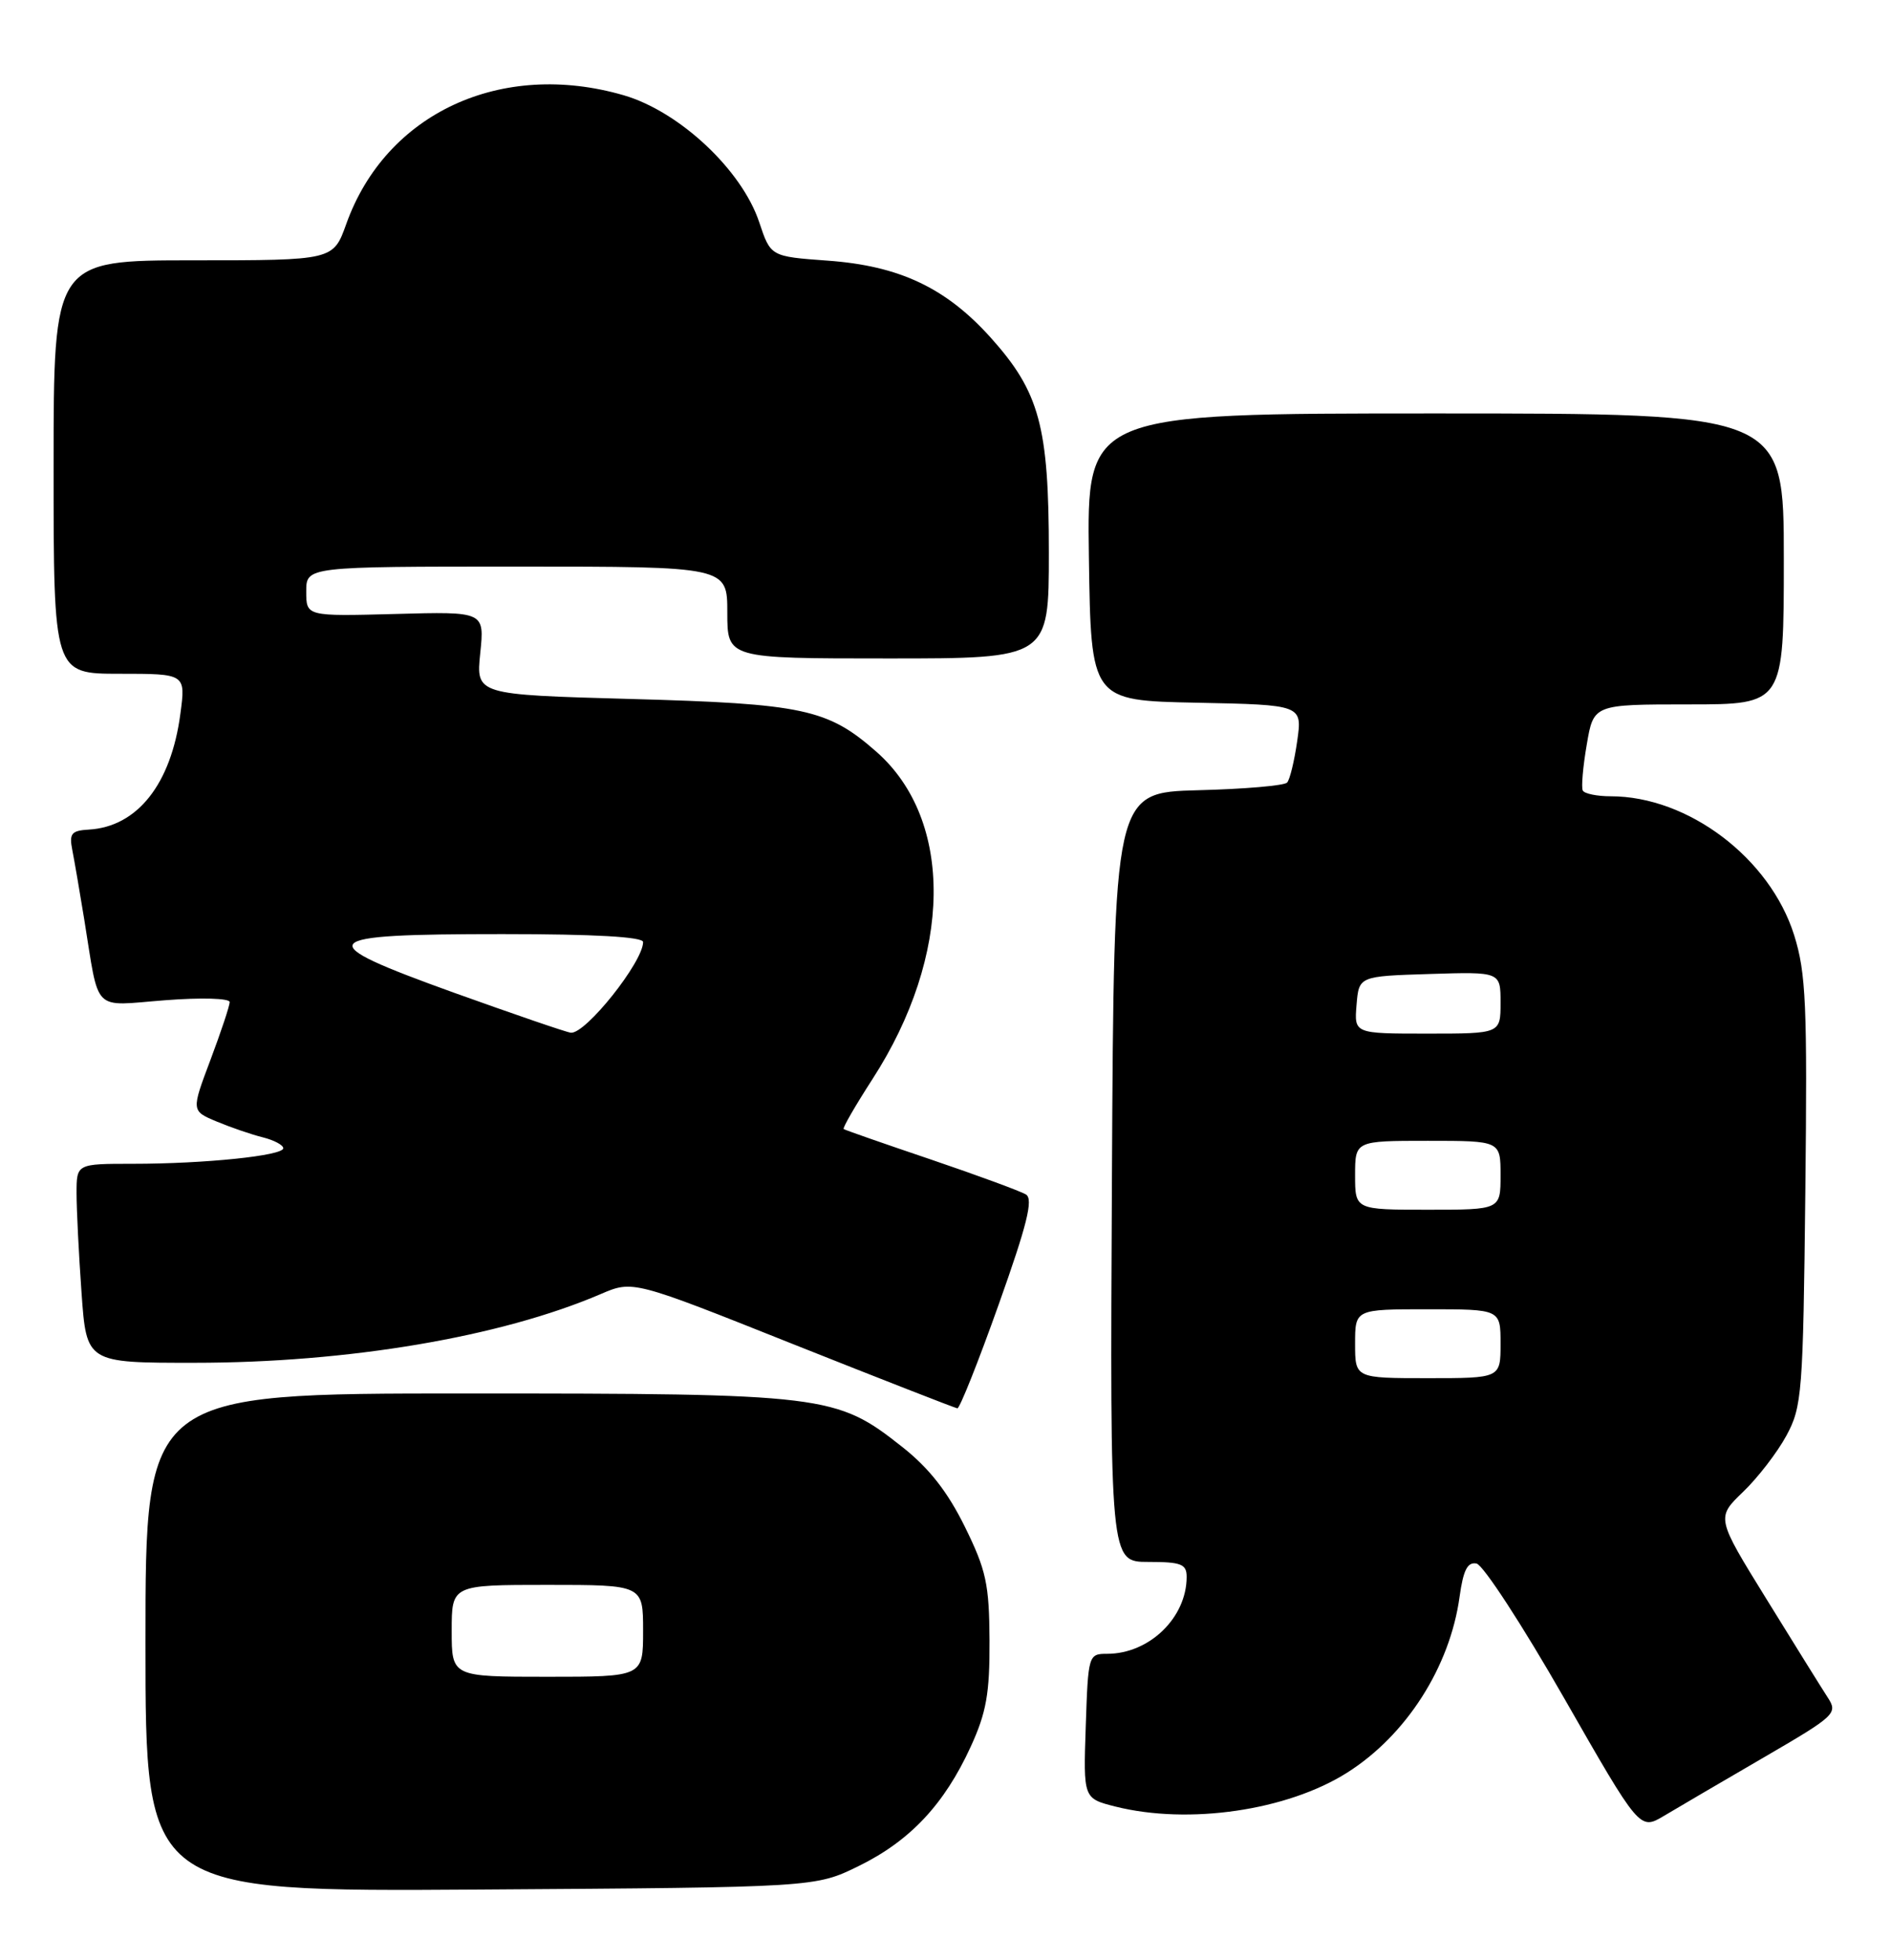 <?xml version="1.0" encoding="UTF-8" standalone="no"?>
<!DOCTYPE svg PUBLIC "-//W3C//DTD SVG 1.1//EN" "http://www.w3.org/Graphics/SVG/1.1/DTD/svg11.dtd" >
<svg xmlns="http://www.w3.org/2000/svg" xmlns:xlink="http://www.w3.org/1999/xlink" version="1.1" viewBox="0 0 247 256">
 <g >
 <path fill="currentColor"
d=" M 112.18 243.71 C 118.88 240.42 123.35 235.65 126.79 228.14 C 128.84 223.67 129.28 221.18 129.25 214.28 C 129.21 206.89 128.82 205.08 126.02 199.39 C 123.77 194.83 121.36 191.75 117.85 188.98 C 109.23 182.16 107.89 182.00 60.82 182.00 C 19.00 182.00 19.00 182.00 19.00 214.54 C 19.00 247.08 19.00 247.08 62.75 246.79 C 106.50 246.50 106.50 246.50 112.18 243.71 Z  M 230.32 229.57 C 239.79 224.06 240.09 223.78 238.72 221.68 C 237.94 220.48 234.35 214.71 230.74 208.86 C 224.17 198.23 224.17 198.23 227.67 194.86 C 229.60 193.01 232.15 189.70 233.34 187.50 C 235.38 183.72 235.52 181.98 235.81 155.64 C 236.08 131.22 235.90 127.09 234.35 122.14 C 231.19 112.08 220.51 104.00 210.38 104.00 C 208.59 104.00 206.95 103.66 206.74 103.25 C 206.53 102.84 206.76 100.14 207.26 97.25 C 208.15 92.00 208.15 92.00 220.58 92.00 C 233.00 92.00 233.00 92.00 233.00 73.00 C 233.00 54.00 233.00 54.00 187.48 54.00 C 141.96 54.00 141.96 54.00 142.23 72.75 C 142.50 91.50 142.50 91.50 156.31 91.78 C 170.11 92.06 170.11 92.06 169.44 96.78 C 169.07 99.38 168.48 101.82 168.12 102.21 C 167.76 102.61 162.53 103.06 156.49 103.21 C 145.50 103.50 145.50 103.50 145.24 153.75 C 144.98 204.00 144.98 204.00 149.99 204.00 C 154.29 204.00 155.00 204.28 155.00 205.95 C 155.00 211.28 150.12 216.00 144.62 216.00 C 142.17 216.00 142.13 216.14 141.82 225.45 C 141.50 234.89 141.50 234.89 145.69 235.95 C 155.26 238.35 168.12 236.48 175.95 231.53 C 183.68 226.65 189.39 217.72 190.65 208.54 C 191.13 205.07 191.68 203.98 192.86 204.21 C 193.72 204.38 198.87 212.28 204.30 221.78 C 214.18 239.05 214.18 239.05 217.34 237.17 C 219.08 236.13 224.92 232.71 230.32 229.57 Z  M 130.44 170.40 C 134.16 159.96 134.99 156.61 134.01 156.01 C 133.31 155.58 127.74 153.53 121.62 151.45 C 115.50 149.38 110.36 147.59 110.20 147.46 C 110.03 147.33 111.73 144.40 113.96 140.94 C 124.42 124.76 124.63 107.13 114.48 98.19 C 108.11 92.59 104.95 91.91 82.34 91.29 C 62.17 90.73 62.17 90.73 62.73 85.30 C 63.29 79.87 63.29 79.87 51.64 80.19 C 40.00 80.50 40.00 80.50 40.00 77.25 C 40.00 74.00 40.00 74.00 67.50 74.00 C 95.00 74.00 95.00 74.00 95.00 80.00 C 95.00 86.00 95.00 86.00 116.00 86.00 C 137.00 86.00 137.00 86.00 137.00 72.18 C 137.00 55.68 135.79 51.21 129.39 44.08 C 123.54 37.58 117.46 34.71 108.08 34.04 C 100.66 33.50 100.66 33.50 99.17 29.03 C 96.90 22.20 88.75 14.56 81.46 12.44 C 65.47 7.80 50.40 14.78 45.23 29.25 C 43.53 34.00 43.53 34.00 25.27 34.00 C 7.00 34.00 7.00 34.00 7.00 61.00 C 7.00 88.00 7.00 88.00 15.63 88.00 C 24.26 88.00 24.26 88.00 23.56 93.23 C 22.35 102.41 17.94 107.98 11.61 108.35 C 9.34 108.48 9.02 108.86 9.44 111.00 C 9.71 112.38 10.41 116.42 10.99 120.00 C 13.02 132.50 11.91 131.38 21.56 130.64 C 26.29 130.27 30.00 130.38 30.00 130.88 C 30.00 131.36 28.87 134.76 27.49 138.43 C 24.98 145.09 24.98 145.09 28.30 146.48 C 30.12 147.24 32.82 148.17 34.31 148.54 C 35.79 148.91 37.00 149.55 37.00 149.97 C 37.00 150.94 26.73 152.00 17.35 152.00 C 10.00 152.00 10.00 152.00 10.00 155.85 C 10.00 157.96 10.29 163.81 10.65 168.85 C 11.30 178.00 11.30 178.00 25.40 177.99 C 45.47 177.99 65.40 174.62 78.45 169.02 C 82.67 167.21 82.67 167.21 103.58 175.55 C 115.09 180.13 124.75 183.90 125.05 183.94 C 125.35 183.97 127.78 177.88 130.44 170.40 Z  M 59.00 213.00 C 59.00 207.00 59.00 207.00 71.50 207.00 C 84.00 207.00 84.00 207.00 84.00 213.00 C 84.00 219.00 84.00 219.00 71.50 219.00 C 59.00 219.00 59.00 219.00 59.00 213.00 Z  M 177.00 175.50 C 177.00 171.00 177.00 171.00 186.50 171.00 C 196.00 171.00 196.00 171.00 196.00 175.50 C 196.00 180.00 196.00 180.00 186.50 180.00 C 177.00 180.00 177.00 180.00 177.00 175.50 Z  M 177.00 153.50 C 177.00 149.00 177.00 149.00 186.50 149.00 C 196.00 149.00 196.00 149.00 196.00 153.50 C 196.00 158.00 196.00 158.00 186.50 158.00 C 177.00 158.00 177.00 158.00 177.00 153.50 Z  M 177.19 131.25 C 177.50 127.50 177.50 127.50 186.75 127.21 C 196.00 126.92 196.00 126.92 196.00 130.96 C 196.00 135.00 196.00 135.00 186.44 135.00 C 176.88 135.00 176.88 135.00 177.19 131.25 Z  M 59.31 129.66 C 40.36 122.83 41.05 122.00 65.62 122.00 C 77.62 122.00 84.00 122.36 84.00 123.04 C 84.00 125.64 76.47 135.09 74.56 134.88 C 73.98 134.82 67.12 132.46 59.31 129.66 Z "/>
</g>
</svg>